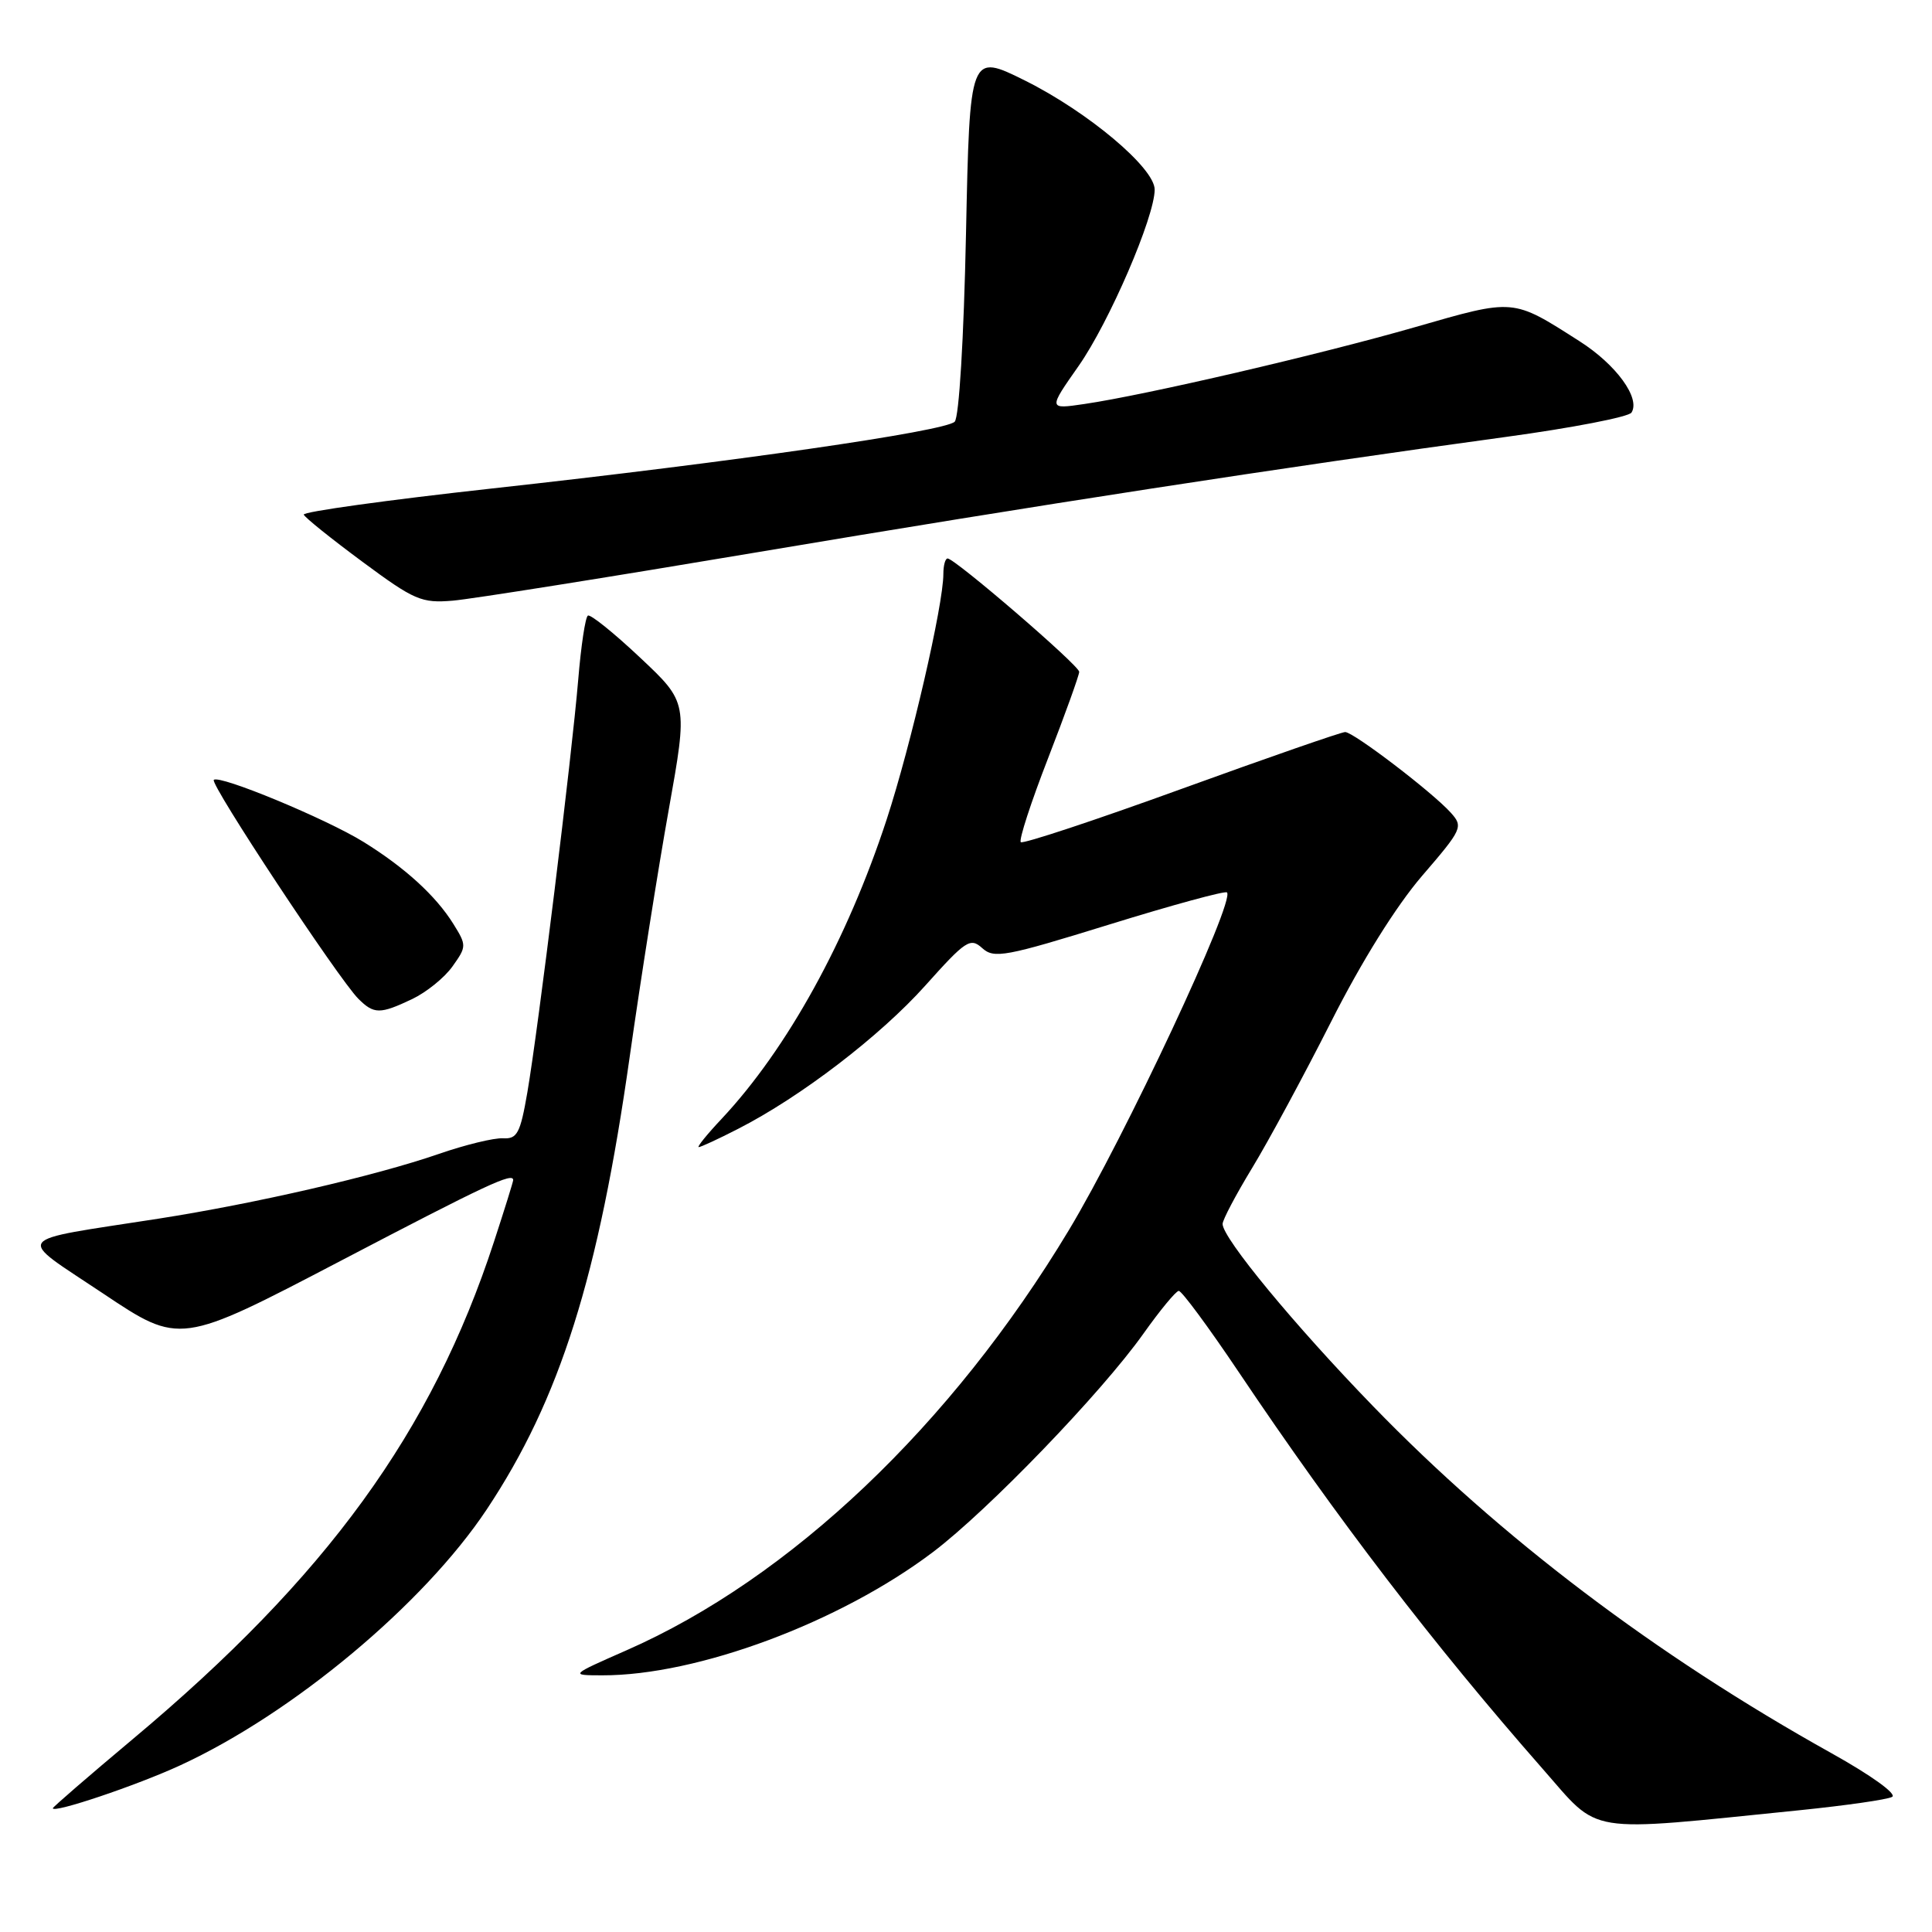 <?xml version="1.0" encoding="UTF-8" standalone="no"?>
<!DOCTYPE svg PUBLIC "-//W3C//DTD SVG 1.1//EN" "http://www.w3.org/Graphics/SVG/1.1/DTD/svg11.dtd" >
<svg xmlns="http://www.w3.org/2000/svg" xmlns:xlink="http://www.w3.org/1999/xlink" version="1.1" viewBox="0 0 256 256">
 <g >
 <path fill="currentColor"
d=" M 238.50 239.86 C 244.55 239.24 250.05 238.46 250.71 238.10 C 251.41 237.74 247.98 235.26 242.63 232.28 C 219.36 219.30 198.85 203.77 181.97 186.36 C 171.53 175.60 162.00 164.06 162.00 162.18 C 162.00 161.64 163.76 158.31 165.91 154.77 C 168.06 151.24 172.76 142.53 176.36 135.42 C 180.42 127.38 184.99 120.07 188.43 116.06 C 193.76 109.87 193.91 109.55 192.24 107.69 C 189.83 105.00 179.35 97.00 178.24 97.00 C 177.74 97.00 167.98 100.39 156.54 104.54 C 145.11 108.69 135.53 111.86 135.26 111.59 C 134.98 111.31 136.61 106.30 138.88 100.46 C 141.15 94.61 143.00 89.46 143.00 89.02 C 143.00 88.18 126.53 74.00 125.56 74.00 C 125.25 74.00 125.00 74.93 125.00 76.06 C 125.00 80.16 120.71 98.73 117.49 108.58 C 112.26 124.56 104.32 138.97 95.62 148.25 C 93.68 150.31 92.32 152.00 92.58 152.00 C 92.85 152.00 95.19 150.92 97.78 149.59 C 106.09 145.35 116.62 137.28 122.61 130.59 C 127.97 124.60 128.57 124.20 130.15 125.63 C 131.71 127.05 133.21 126.77 147.00 122.50 C 155.33 119.92 162.34 118.01 162.58 118.25 C 163.70 119.37 149.02 150.72 141.63 163.00 C 126.09 188.84 104.70 209.15 83.00 218.68 C 75.50 221.98 75.50 221.98 79.79 221.99 C 92.39 222.02 111.29 214.98 123.62 205.66 C 130.95 200.11 145.94 184.56 151.50 176.73 C 153.70 173.63 155.81 171.07 156.19 171.05 C 156.57 171.02 160.13 175.84 164.10 181.75 C 177.22 201.30 189.95 217.91 204.40 234.37 C 212.16 243.19 209.59 242.78 238.50 239.86 Z  M 23.87 233.92 C 38.79 227.05 56.15 212.56 64.50 200.00 C 74.19 185.43 79.31 169.19 83.45 139.95 C 84.89 129.80 87.21 115.11 88.61 107.30 C 91.15 93.09 91.15 93.09 84.82 87.14 C 81.35 83.87 78.23 81.36 77.90 81.57 C 77.56 81.77 76.99 85.58 76.62 90.03 C 75.77 100.24 71.30 136.47 69.88 144.73 C 68.94 150.18 68.53 150.94 66.65 150.83 C 65.47 150.76 61.64 151.69 58.15 152.90 C 49.69 155.82 33.91 159.46 21.00 161.48 C 1.27 164.55 1.98 163.59 13.67 171.40 C 23.84 178.20 23.84 178.20 45.08 167.10 C 64.56 156.91 68.00 155.31 68.00 156.37 C 68.00 156.58 66.86 160.24 65.46 164.52 C 57.23 189.73 43.30 208.92 17.57 230.46 C 11.76 235.33 7.00 239.45 7.00 239.60 C 7.00 240.32 18.11 236.58 23.87 233.92 Z  M 54.62 132.38 C 56.50 131.48 58.91 129.54 59.96 128.05 C 61.83 125.43 61.84 125.26 60.07 122.42 C 57.75 118.70 53.66 114.96 48.17 111.56 C 43.21 108.49 29.05 102.62 28.33 103.34 C 27.79 103.88 44.86 129.71 47.48 132.34 C 49.55 134.40 50.34 134.41 54.62 132.38 Z  M 100.50 73.15 C 136.85 67.03 170.15 61.90 199.50 57.90 C 208.30 56.70 215.80 55.25 216.18 54.67 C 217.40 52.77 214.16 48.31 209.29 45.21 C 200.36 39.51 200.74 39.54 187.50 43.35 C 174.87 46.98 151.82 52.34 143.70 53.53 C 138.89 54.24 138.89 54.24 142.93 48.48 C 146.98 42.69 153.00 28.74 153.00 25.12 C 153.00 22.26 144.19 14.85 135.83 10.68 C 128.50 7.04 128.50 7.04 128.00 30.97 C 127.71 44.90 127.08 55.31 126.50 55.88 C 125.20 57.16 97.06 61.22 65.25 64.72 C 51.37 66.25 40.12 67.81 40.25 68.19 C 40.39 68.57 43.88 71.37 48.00 74.42 C 54.91 79.54 55.85 79.94 60.00 79.59 C 62.48 79.38 80.70 76.48 100.50 73.15 Z "/>
</g>
</svg>